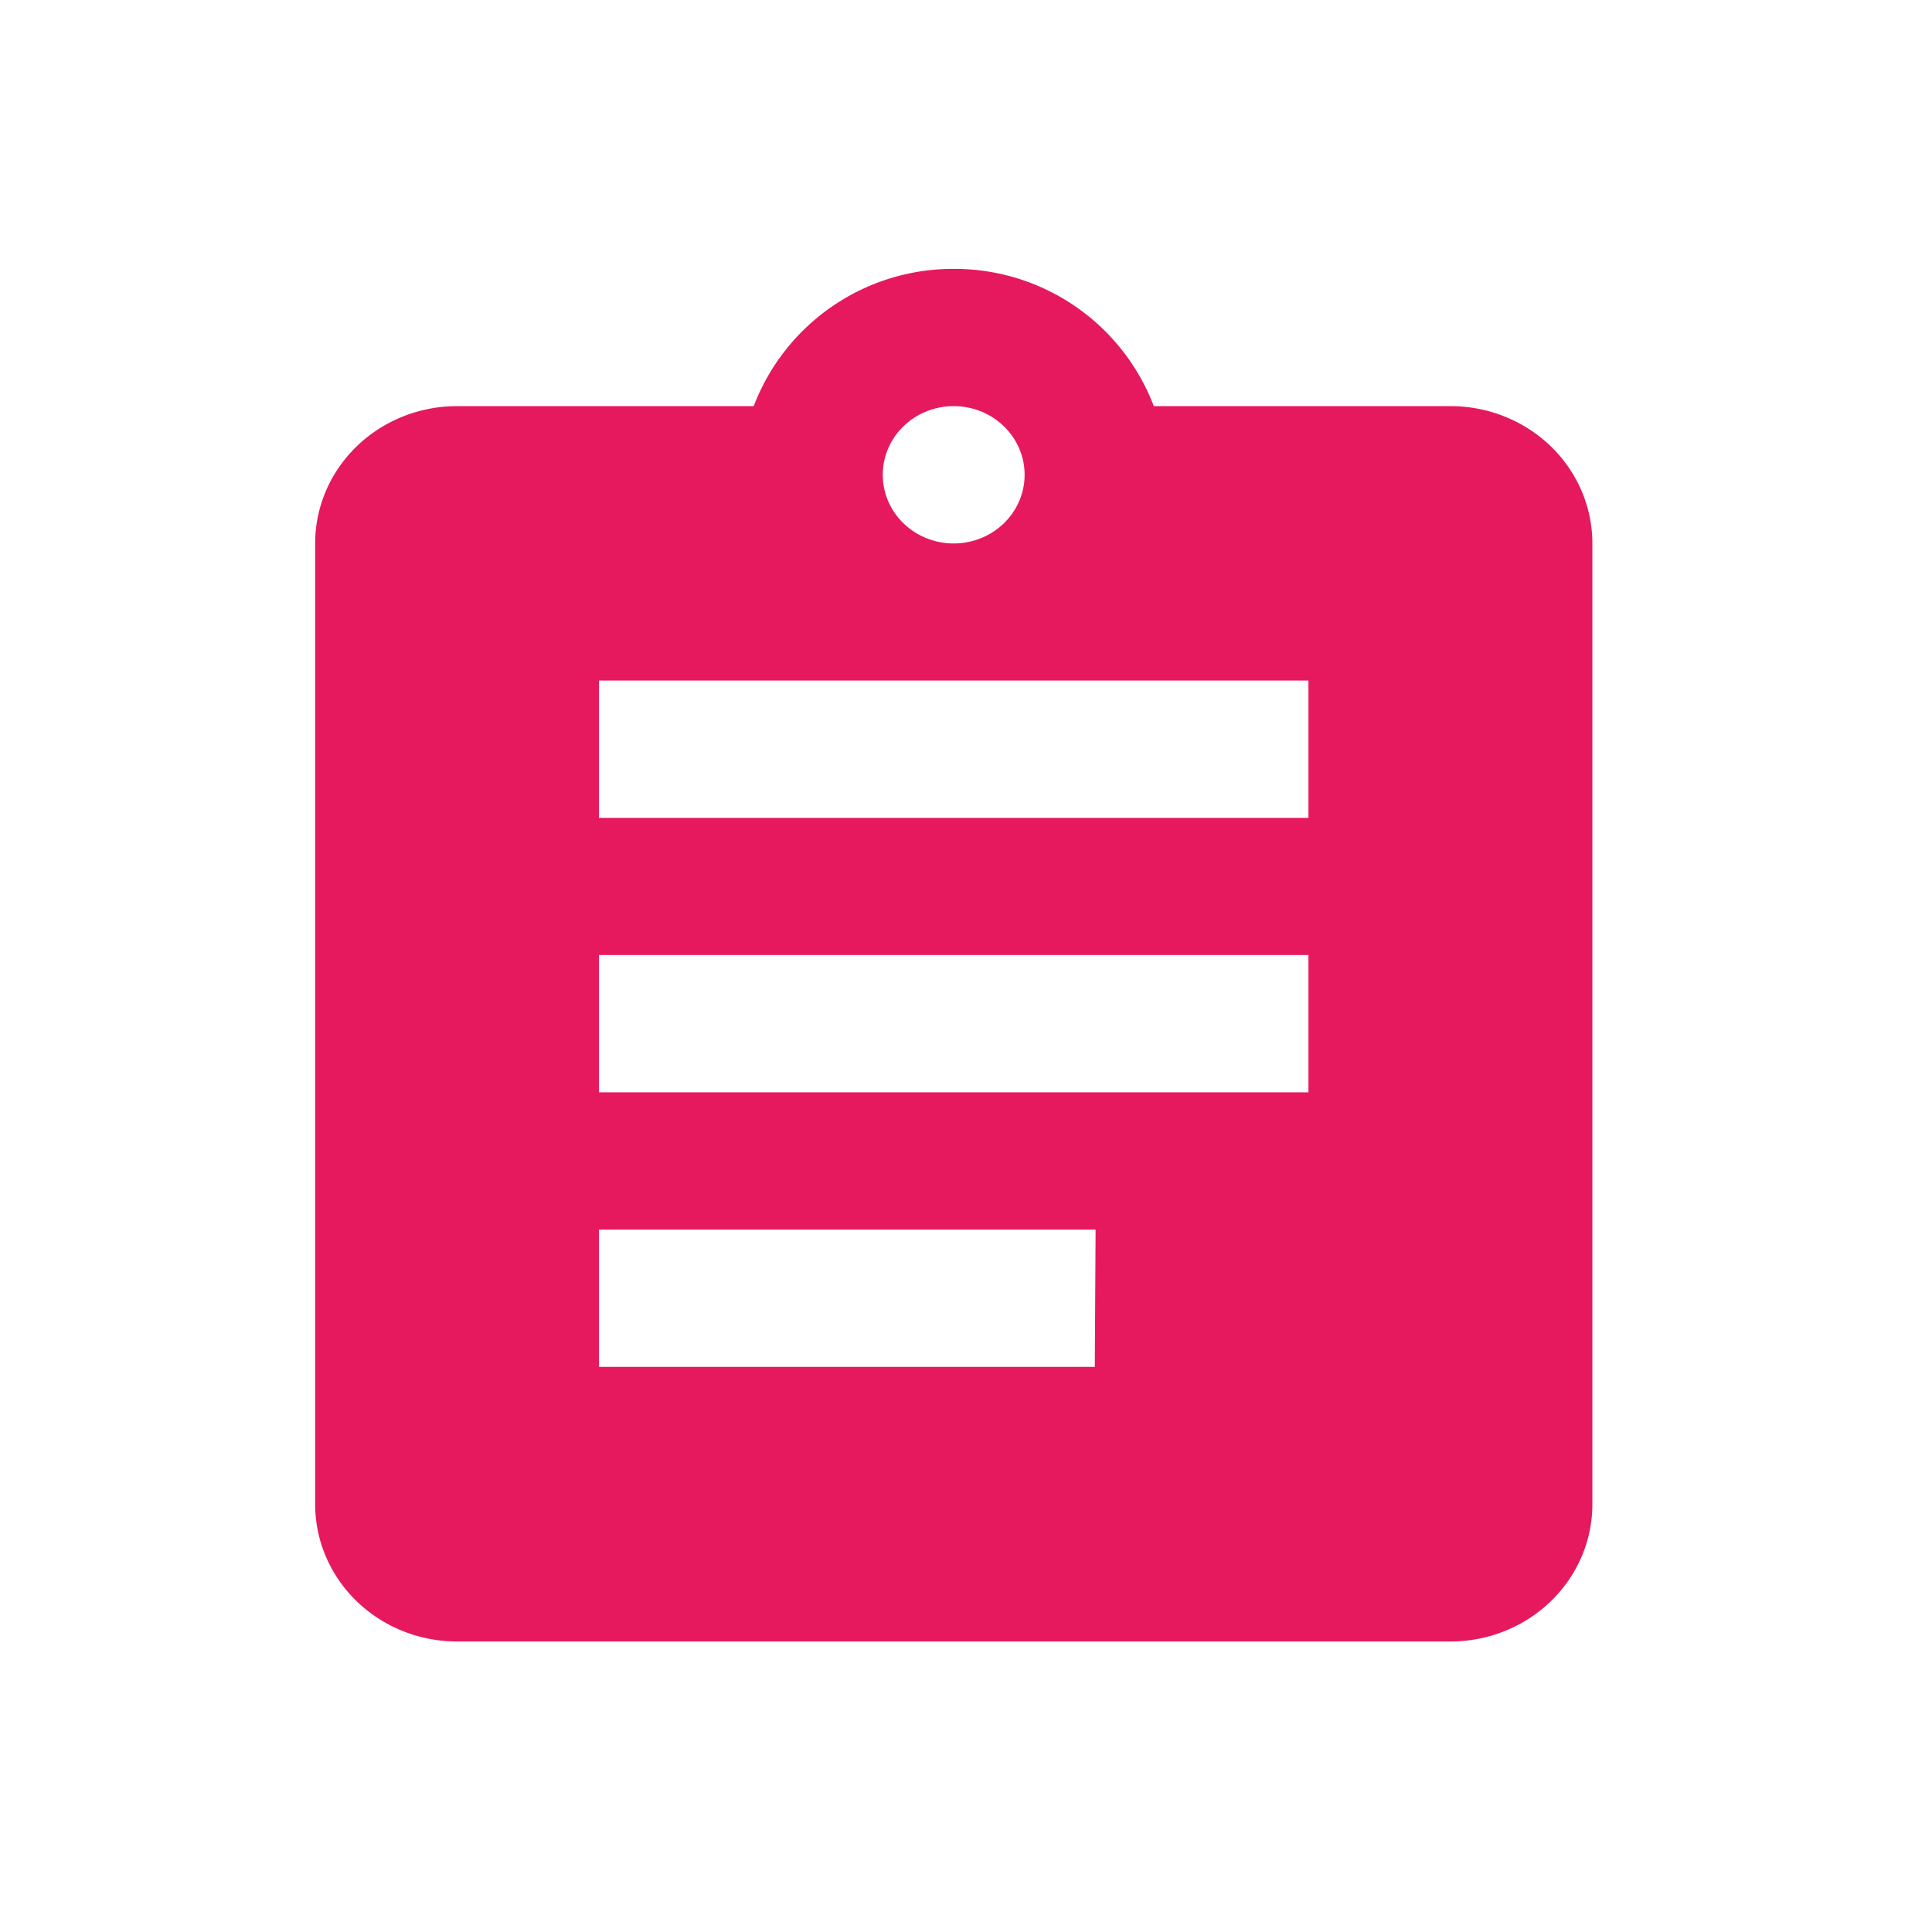 <?xml version="1.0" encoding="UTF-8"?>
<!DOCTYPE svg PUBLIC "-//W3C//DTD SVG 1.1//EN" "http://www.w3.org/Graphics/SVG/1.1/DTD/svg11.dtd">
<svg xmlns="http://www.w3.org/2000/svg" height="24" width="24"><path fill="#E6195E" d="M16.254 10.16H7.44V8.454h8.814m0 5.115H7.44v-1.705h8.814M13.6 16.98H7.44v-1.705h6.17m-1.763-10.23a.881.853 0 0 1 .881.853.881.853 0 0 1-.881.853.881.853 0 0 1-.881-.853.881.853 0 0 1 .881-.853m6.17 0h-3.684a2.65 2.65 0 0 0-2.485-1.705 2.65 2.65 0 0 0-2.485 1.705H5.678a1.763 1.705 0 0 0-1.763 1.705v11.936a1.763 1.705 0 0 0 1.763 1.705h12.34a1.763 1.705 0 0 0 1.763-1.705V6.75a1.763 1.705 0 0 0-1.763-1.705z"/></svg>
